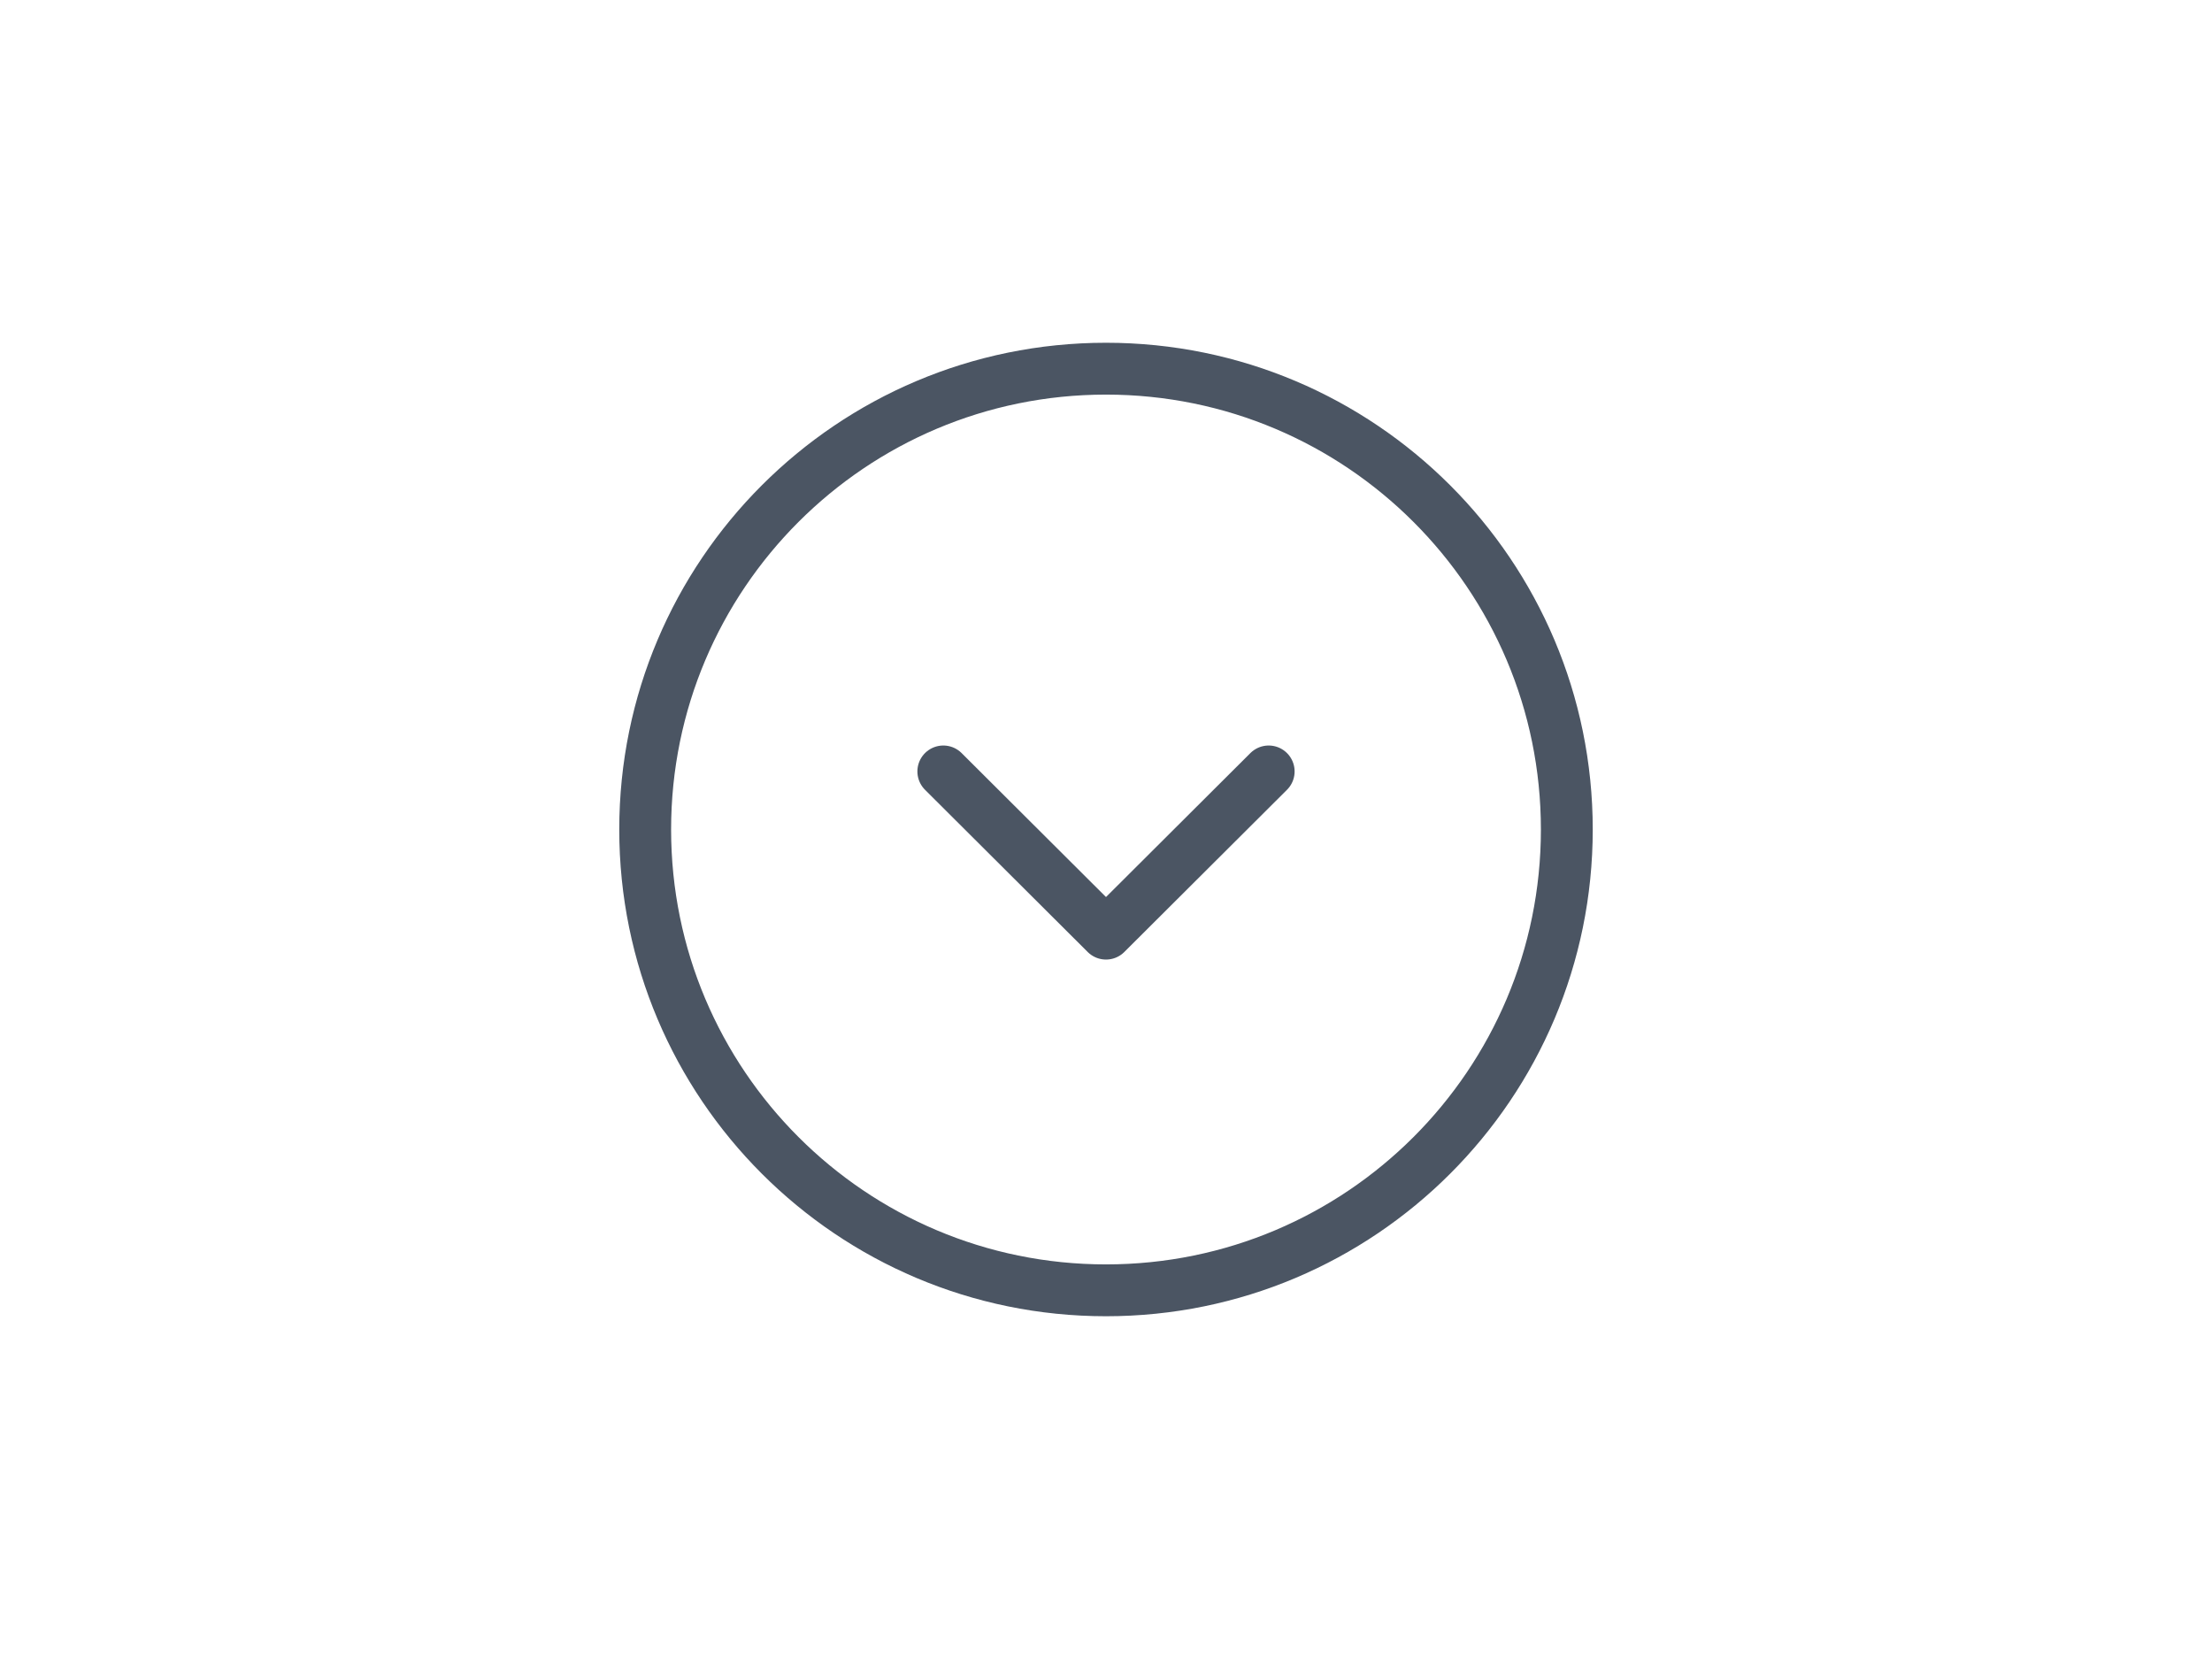 <svg width="64" height="48" viewBox="0 0 64 48" fill="none" xmlns="http://www.w3.org/2000/svg">
<rect width="64" height="48" fill="white"/>
<path d="M32 37.333C39.364 37.333 45.333 31.364 45.333 24C45.333 16.636 39.364 10.667 32 10.667C24.636 10.667 18.667 16.636 18.667 24C18.667 31.364 24.636 37.333 32 37.333Z" stroke="#4B5563" stroke-width="1.5" stroke-miterlimit="10" stroke-linecap="round" stroke-linejoin="round"/>
<path d="M27.293 22.32L32 27.013L36.707 22.32" stroke="#4B5563" stroke-width="1.5" stroke-linecap="round" stroke-linejoin="round"/>
</svg>
